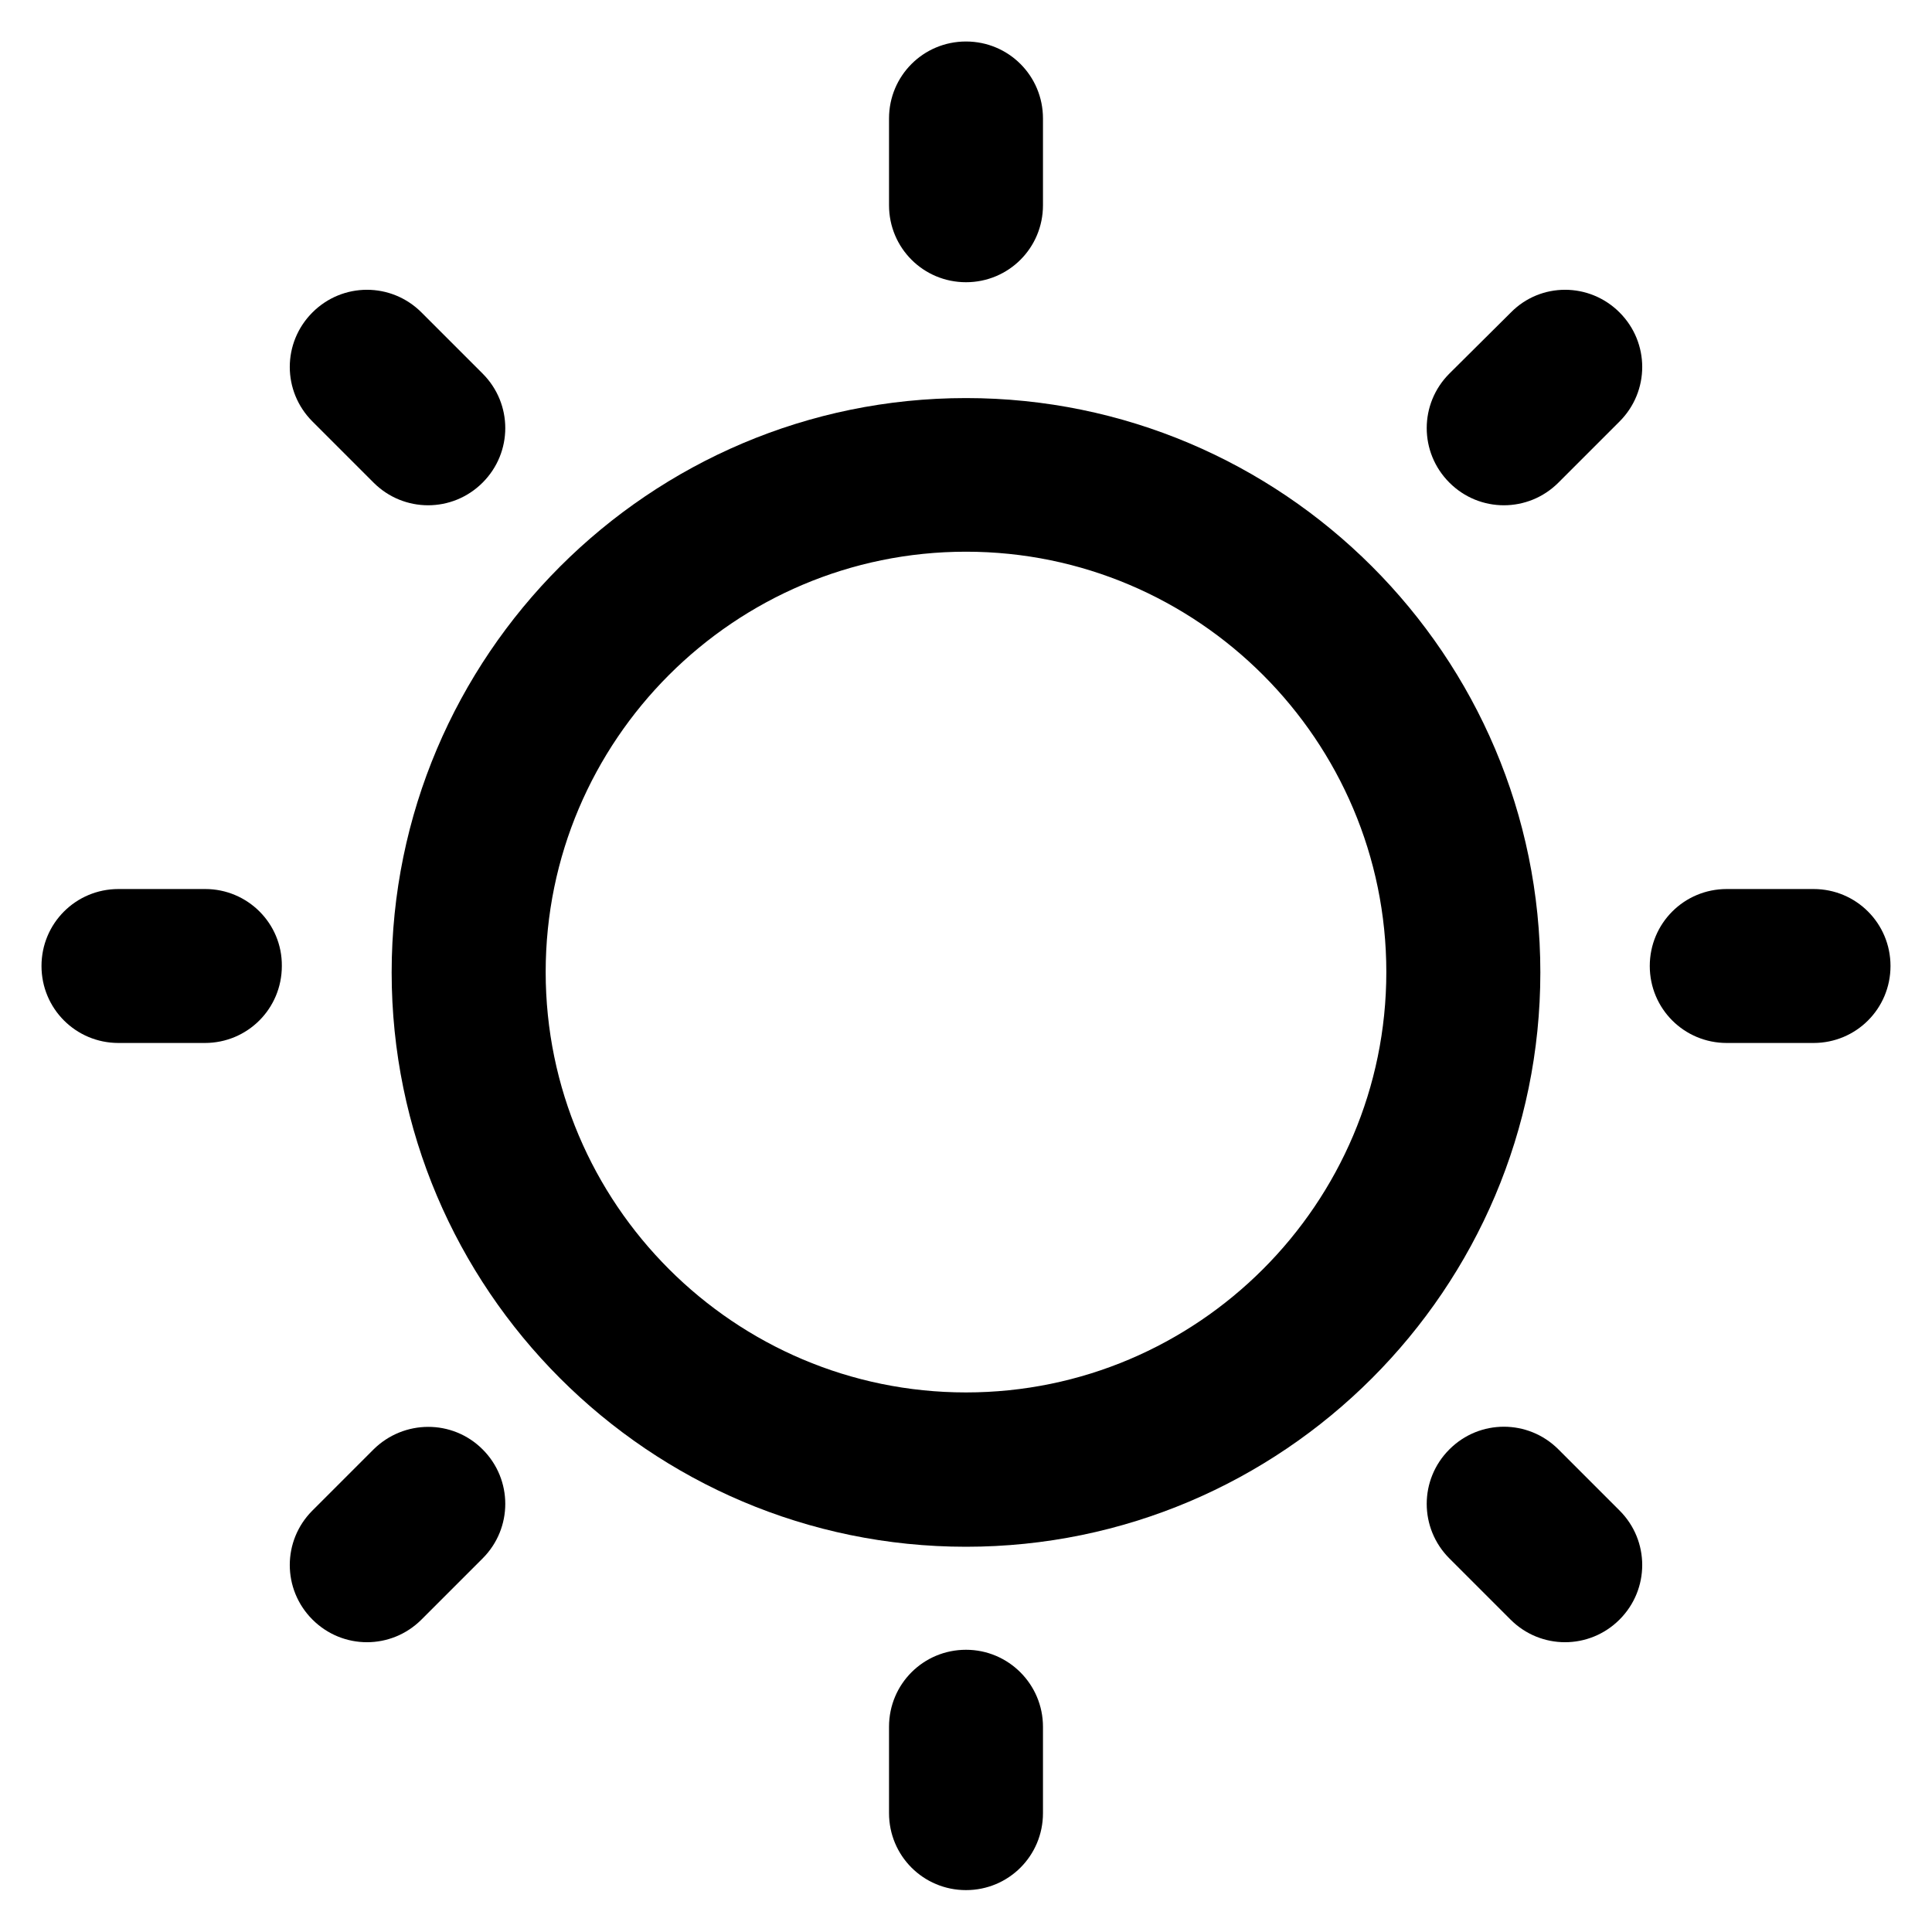 <svg width="25" height="25" viewBox="0 0 25 25" fill="none" xmlns="http://www.w3.org/2000/svg">
<path d="M12.5 5.151C8.403 5.151 5.068 8.486 5.068 12.583C5.068 16.68 8.403 20.015 12.5 20.015C16.597 20.015 19.932 16.68 19.932 12.583C19.932 8.481 16.597 5.151 12.5 5.151ZM12.5 18.018C9.502 18.018 7.061 15.576 7.061 12.578C7.061 9.58 9.502 7.139 12.5 7.139C15.498 7.139 17.939 9.58 17.939 12.578C17.939 15.576 15.498 18.018 12.5 18.018Z" fill="black"/>
<path d="M12.5 3.652C13.052 3.652 13.496 3.208 13.496 2.656V1.533C13.496 0.981 13.052 0.537 12.5 0.537C11.948 0.537 11.504 0.981 11.504 1.533V2.656C11.504 3.208 11.948 3.652 12.5 3.652Z" fill="black"/>
<path d="M12.5 21.348C11.948 21.348 11.504 21.792 11.504 22.344V23.462C11.504 24.014 11.948 24.458 12.5 24.458C13.052 24.458 13.496 24.014 13.496 23.462V22.344C13.496 21.797 13.052 21.348 12.5 21.348Z" fill="black"/>
<path d="M23.467 11.504H22.344C21.792 11.504 21.348 11.948 21.348 12.5C21.348 13.052 21.792 13.496 22.344 13.496H23.467C24.019 13.496 24.463 13.052 24.463 12.5C24.463 11.948 24.019 11.504 23.467 11.504Z" fill="black"/>
<path d="M2.656 11.504H1.533C0.981 11.504 0.537 11.948 0.537 12.5C0.537 13.052 0.981 13.496 1.533 13.496H2.651C3.203 13.496 3.647 13.052 3.647 12.5C3.652 11.948 3.203 11.504 2.656 11.504Z" fill="black"/>
<path d="M19.551 4.043L18.755 4.834C18.364 5.225 18.364 5.854 18.755 6.245C19.145 6.636 19.775 6.636 20.166 6.245L20.957 5.454C21.348 5.063 21.348 4.434 20.957 4.043C20.566 3.652 19.936 3.652 19.551 4.043Z" fill="black"/>
<path d="M4.834 18.755L4.043 19.546C3.652 19.936 3.652 20.566 4.043 20.957C4.434 21.348 5.063 21.348 5.454 20.957L6.245 20.166C6.636 19.775 6.636 19.145 6.245 18.755C5.854 18.364 5.225 18.369 4.834 18.755Z" fill="black"/>
<path d="M20.166 18.755C19.775 18.364 19.145 18.364 18.755 18.755C18.364 19.145 18.364 19.775 18.755 20.166L19.546 20.957C19.936 21.348 20.566 21.348 20.957 20.957C21.348 20.566 21.348 19.936 20.957 19.546L20.166 18.755Z" fill="black"/>
<path d="M4.834 6.245C5.225 6.636 5.854 6.636 6.245 6.245C6.636 5.854 6.636 5.225 6.245 4.834L5.454 4.043C5.063 3.652 4.434 3.652 4.043 4.043C3.652 4.434 3.652 5.063 4.043 5.454L4.834 6.245Z" fill="black"/>
</svg>
